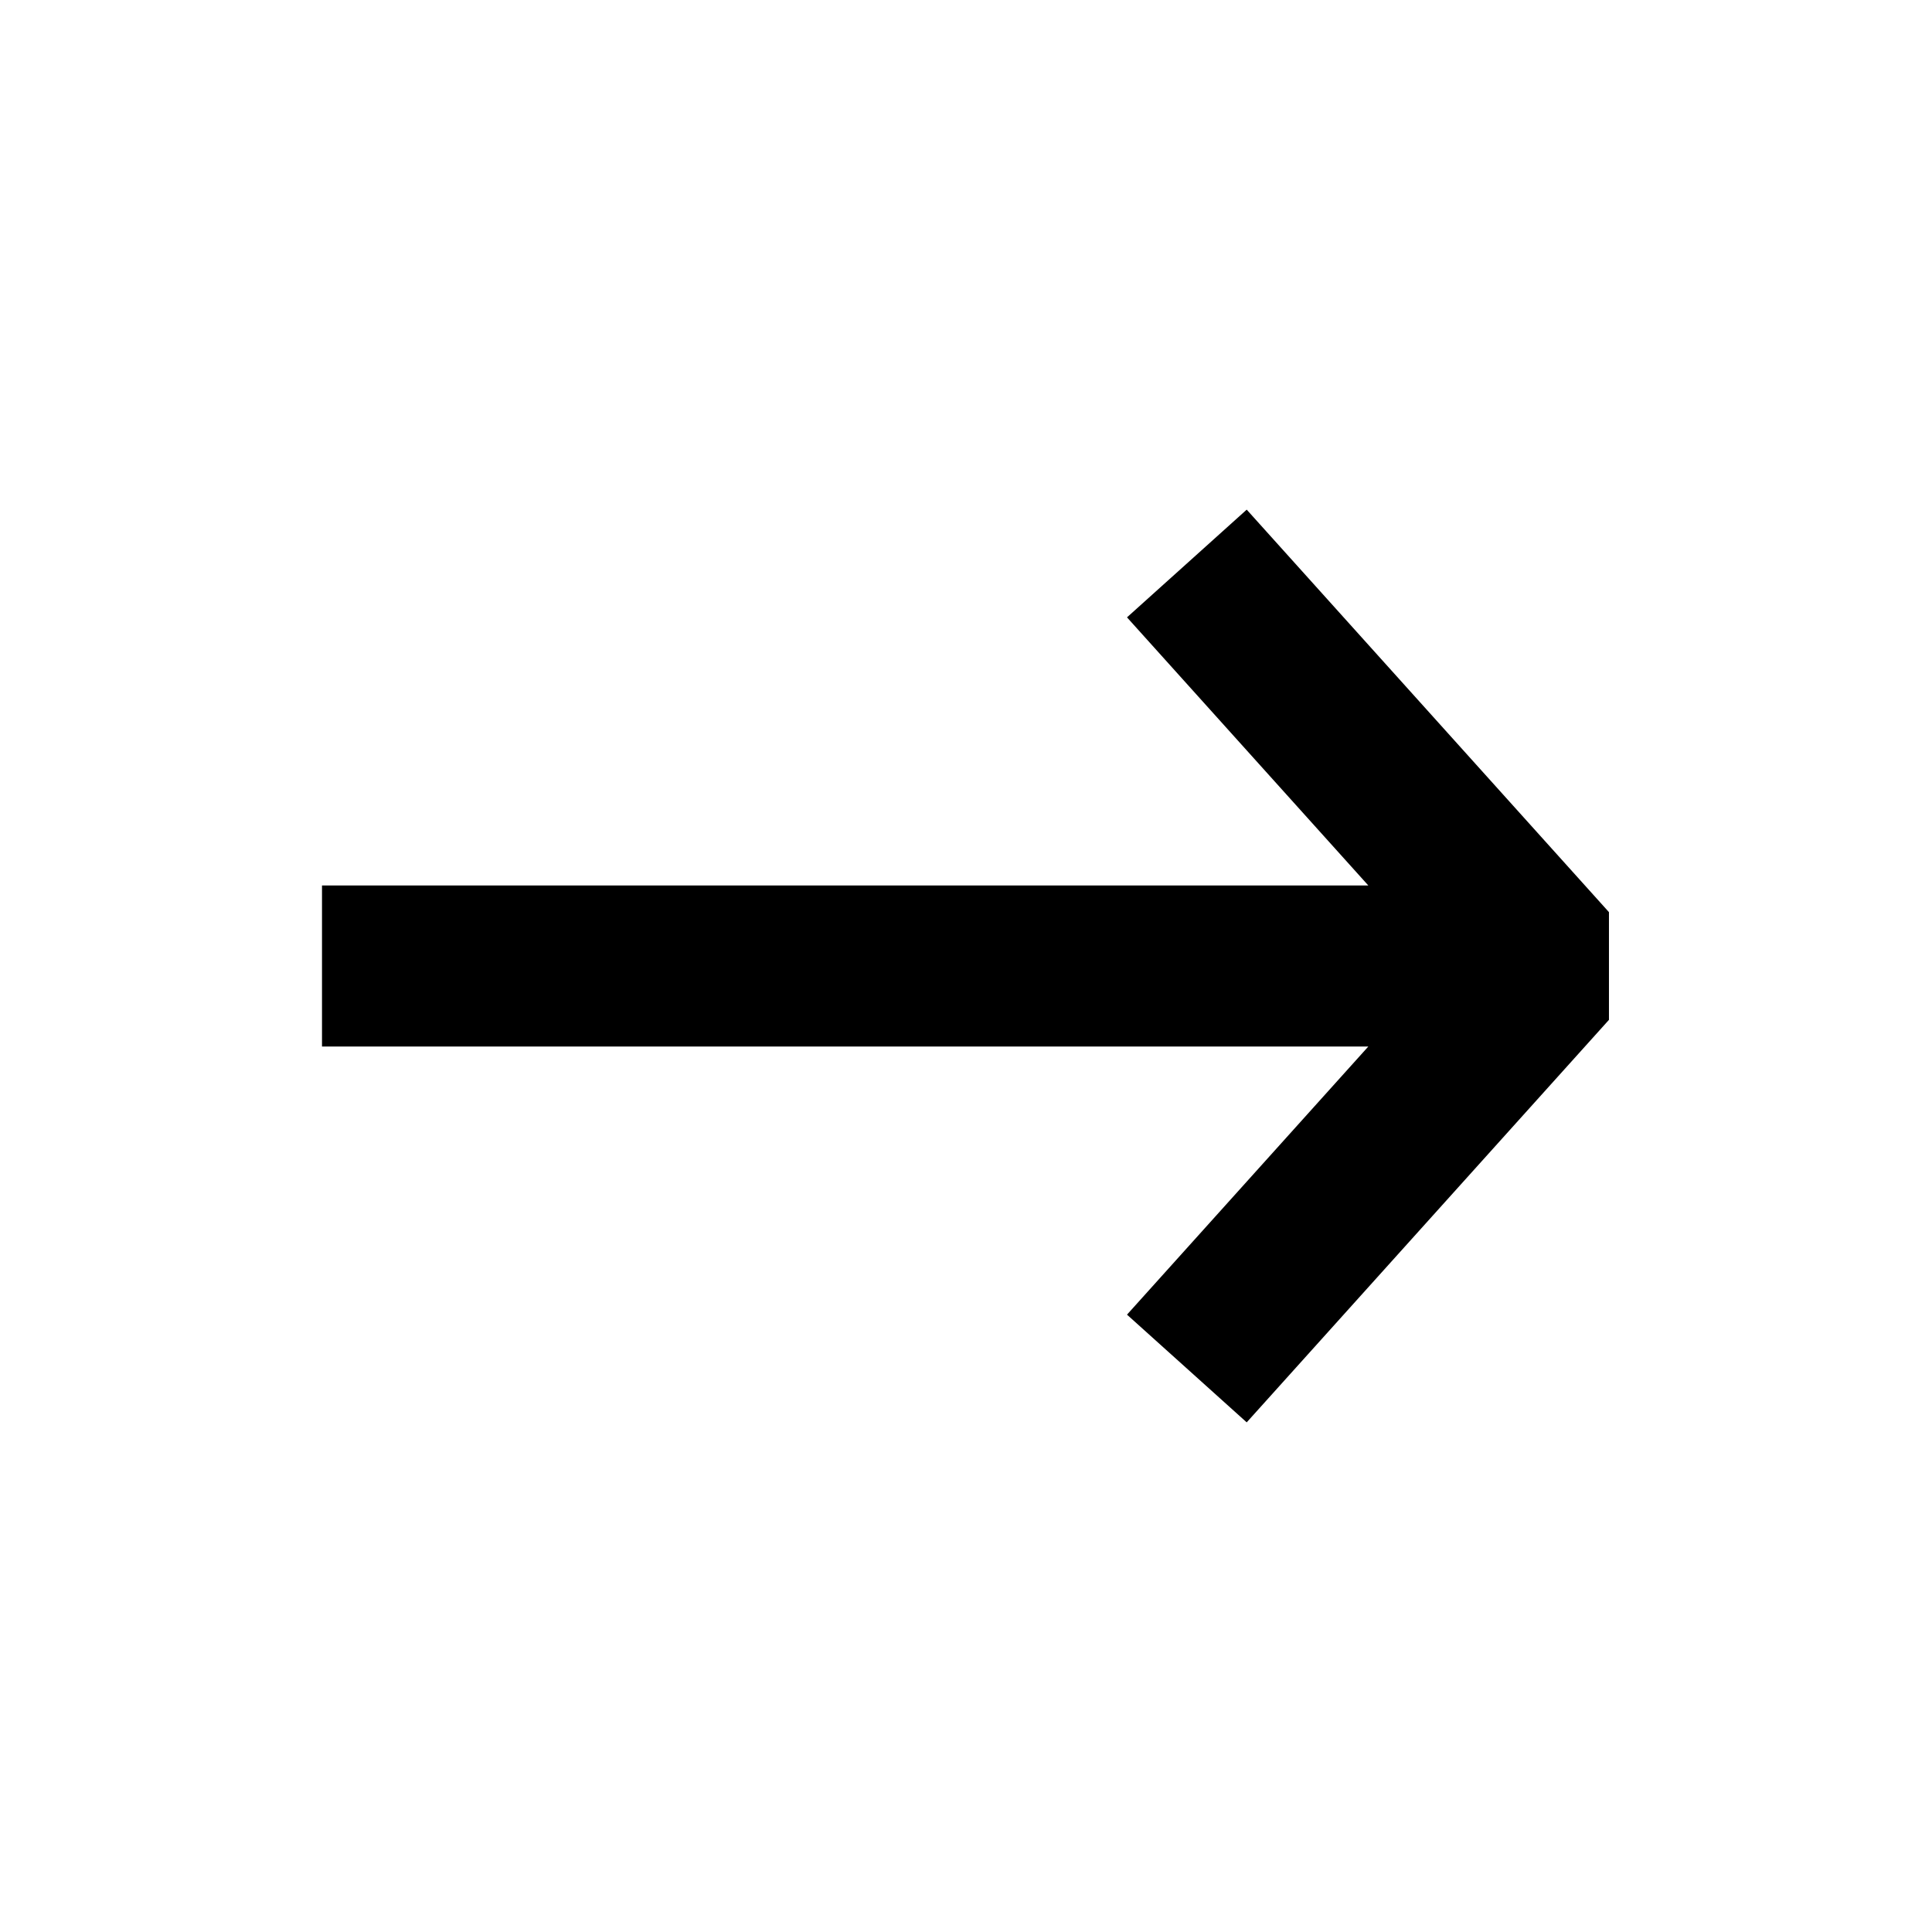<svg width="24" height="24" viewBox="0 0 24 24" fill="none" xmlns="http://www.w3.org/2000/svg">
	<path fill-rule="evenodd" clip-rule="evenodd" d="M16.998 11H4V13H16.998L14 16.331L15.487 17.669L19.987 12.669V11.331L15.487 6.331L14 7.669L16.998 11Z" fill="currentColor" />
</svg>
